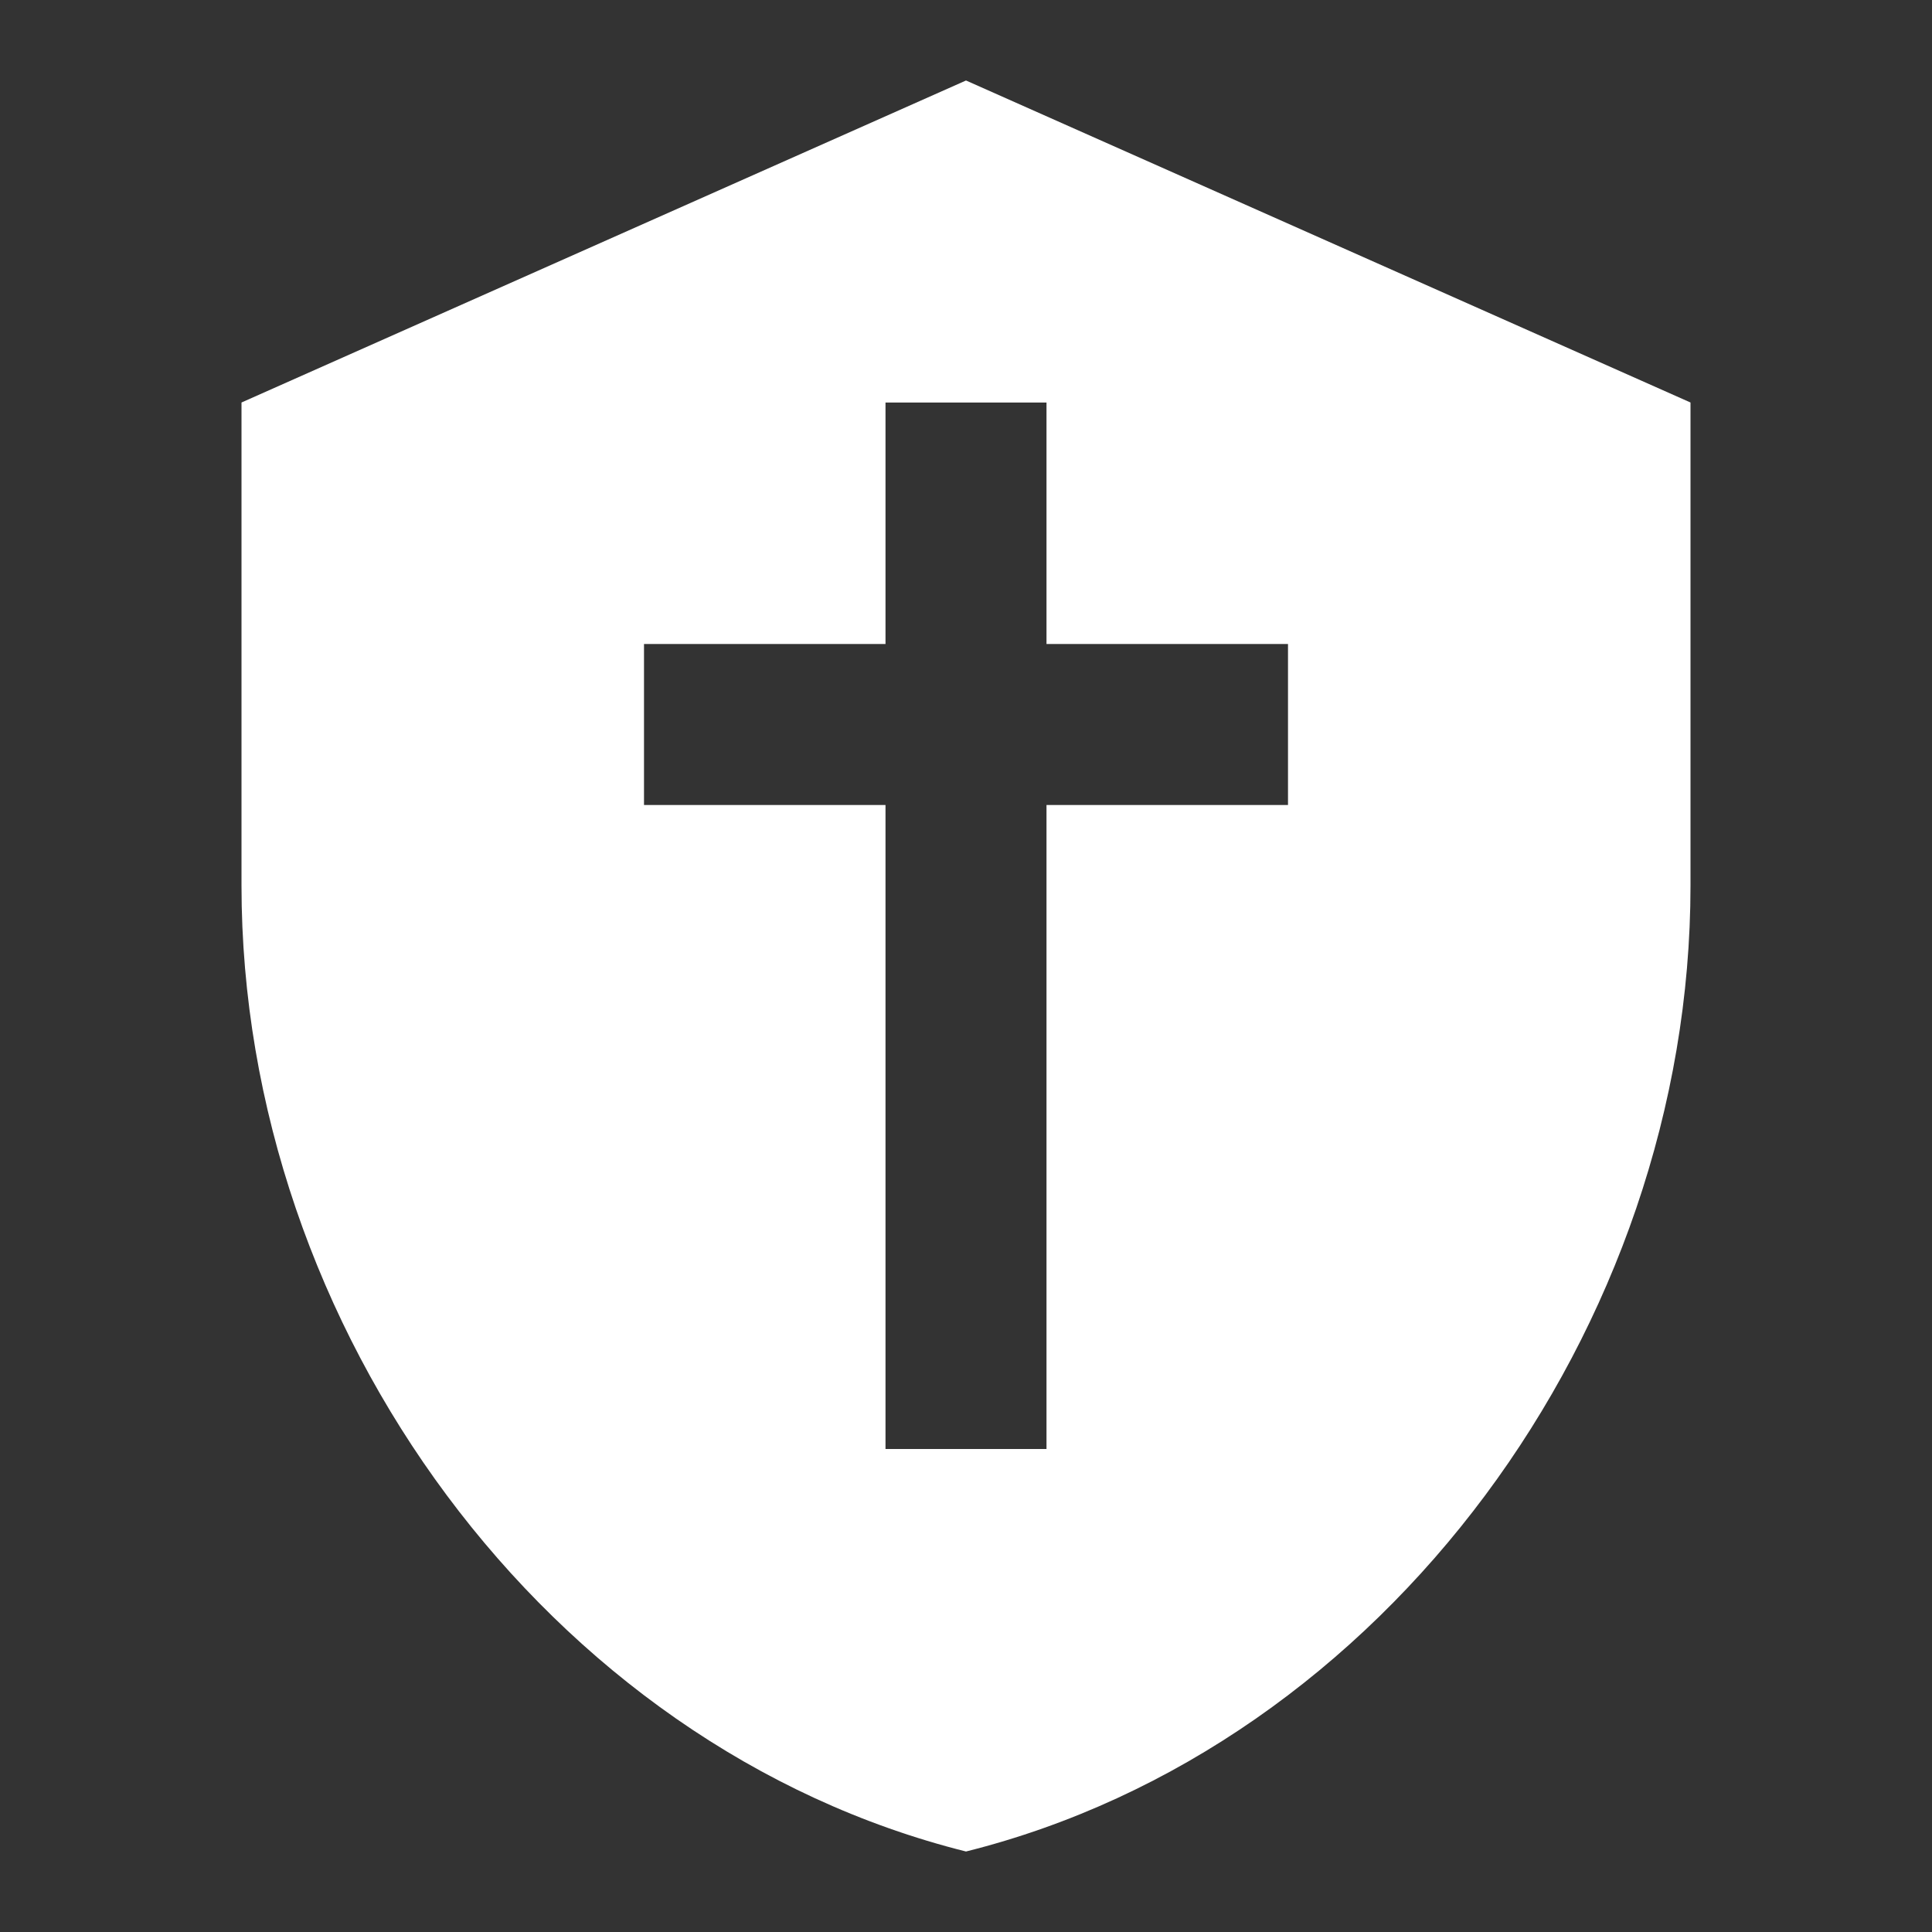 <?xml version="1.0" encoding="UTF-8"?><!DOCTYPE svg PUBLIC "-//W3C//DTD SVG 1.1//EN" "http://www.w3.org/Graphics/SVG/1.1/DTD/svg11.dtd"><svg xmlns="http://www.w3.org/2000/svg" xmlns:xlink="http://www.w3.org/1999/xlink" version="1.1" width="512" height="512" viewBox="0 0 512 512"><rect x="0" y="0" width="512" height="512" fill="#333333" stroke="none"/>    <path fill="#ffffff" transform="scale(1, -1) translate(0, -448)" glyph-name="shield-cross" unicode="&#xFCA5;" horiz-adv-x="512" d=" M256 426.667L64 341.333V213.333C64 96 145.067 -14.933 256 -42.667C366.933 -14.933 448 96 448 213.333V341.333L256 426.667M341.333 234.667H277.333V64H234.667V234.667H170.667V277.333H234.667V341.333H277.333V277.333H341.333V234.667z" /></svg>